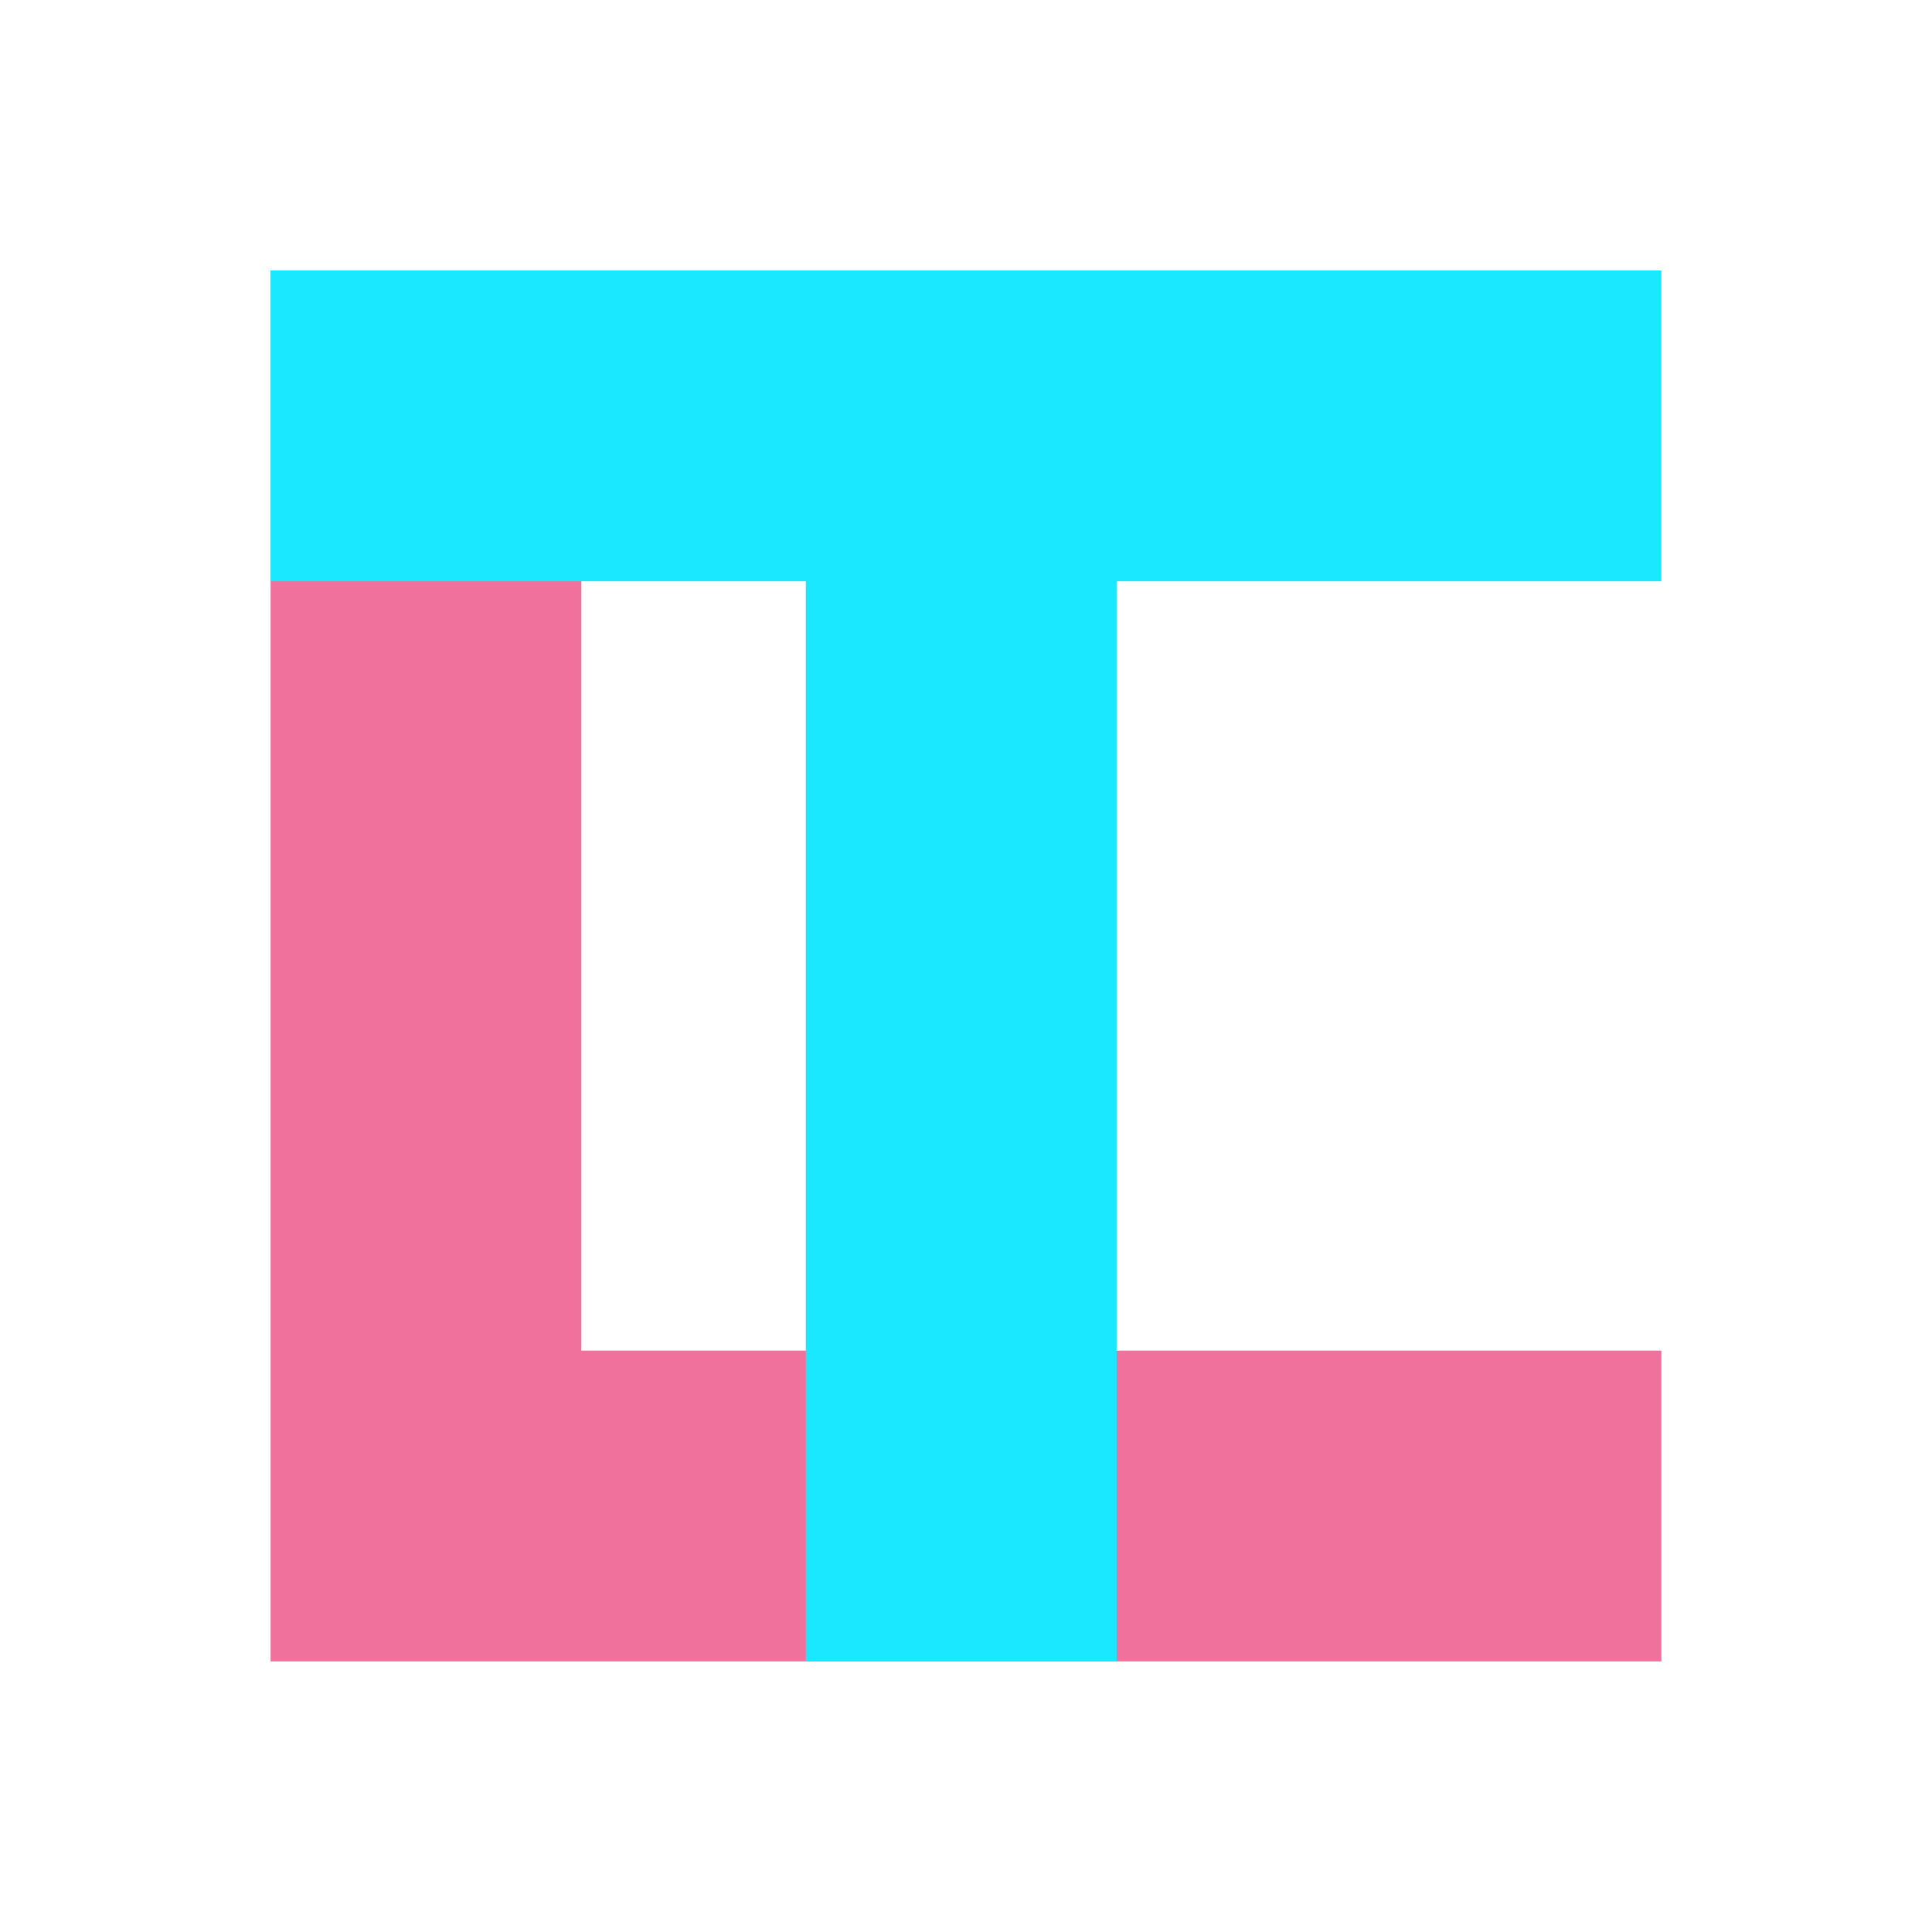<svg filter="url(#saturation)" opacity="0.9" viewBox="0 0 256 256" xmlns="http://www.w3.org/2000/svg"><path d="M35.853 35.857v184.29h184.29V178.96H77.033V35.84z" style="fill:#f06292;paint-order:fill markers stroke;stroke-width:0"/><path d="M57.279 57.279v31.682h54.561v110.09h31.68V88.961h55.52V57.279z" style="fill:#00e5ff;paint-order:fill markers stroke;stroke-width:0" transform="translate(-38.617 -38.624) scale(1.3)"/><filter id="saturation"><feColorMatrix type="saturate" values="0.8"/></filter></svg>